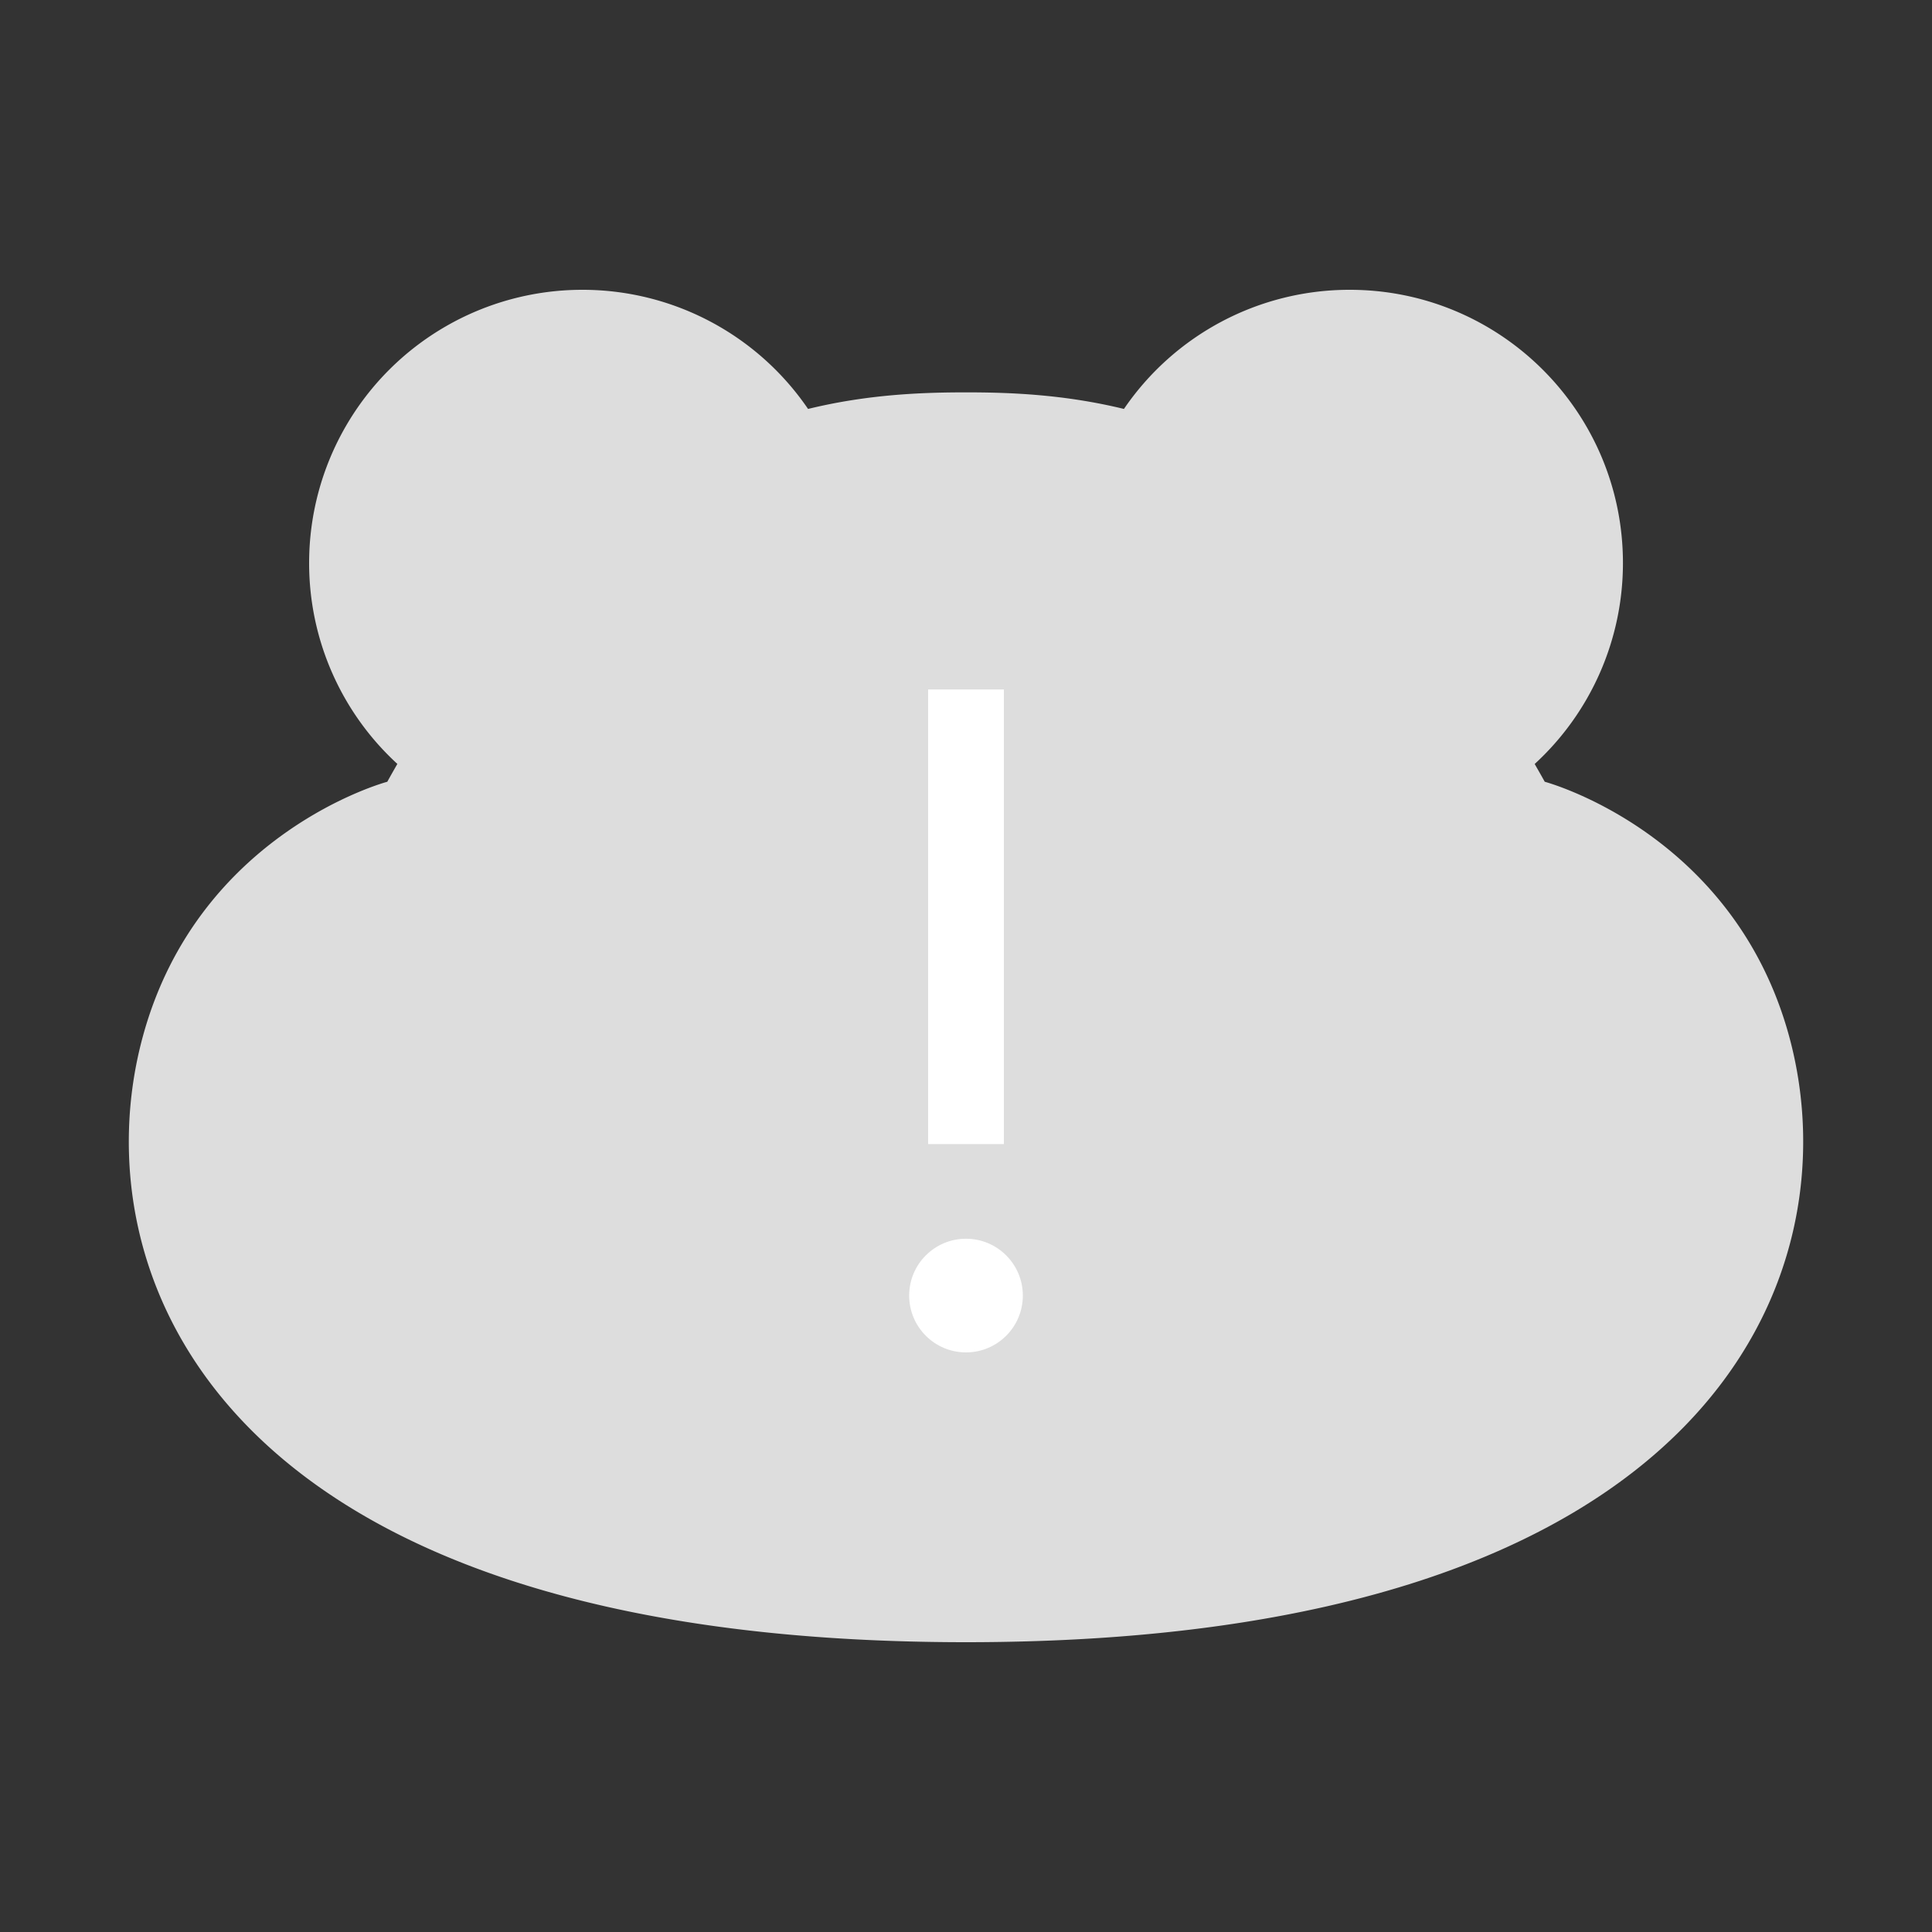 <svg width="60" height="60" viewBox="0 0 60 60" xmlns="http://www.w3.org/2000/svg">
    <rect x="0" y="0" width="60" height="60" fill="#333333" stroke="none"/>
    <g transform="translate(4 9)" fill="none" fill-rule="evenodd">
        <path d="M51.565 23.189c-1.729-6.35-7.592-7.911-7.592-7.911-.104-.19-.208-.368-.312-.552a8.467 8.467 0 0 0 2.741-6.242c0-4.685-3.8-8.484-8.487-8.484a8.478 8.478 0 0 0-7.01 3.7c-1.865-.454-3.548-.515-4.905-.515-1.355 0-3.04.06-4.905.515a8.478 8.478 0 0 0-7.01-3.7A8.484 8.484 0 0 0 5.6 8.484a8.457 8.457 0 0 0 2.74 6.24c-.104.184-.208.364-.312.554 0 0-5.863 1.559-7.592 7.91C-1.56 30.51 2.696 42 26 42c23.302 0 27.559-11.488 25.565-18.811" fill="#DDD"/>
        <path fill="#FFF" d="M24.824 12.412h2.353V26.53h-2.353z"/>
        <circle fill="#FFF" cx="26" cy="31.235" r="1.765"/>
    </g>
</svg>
